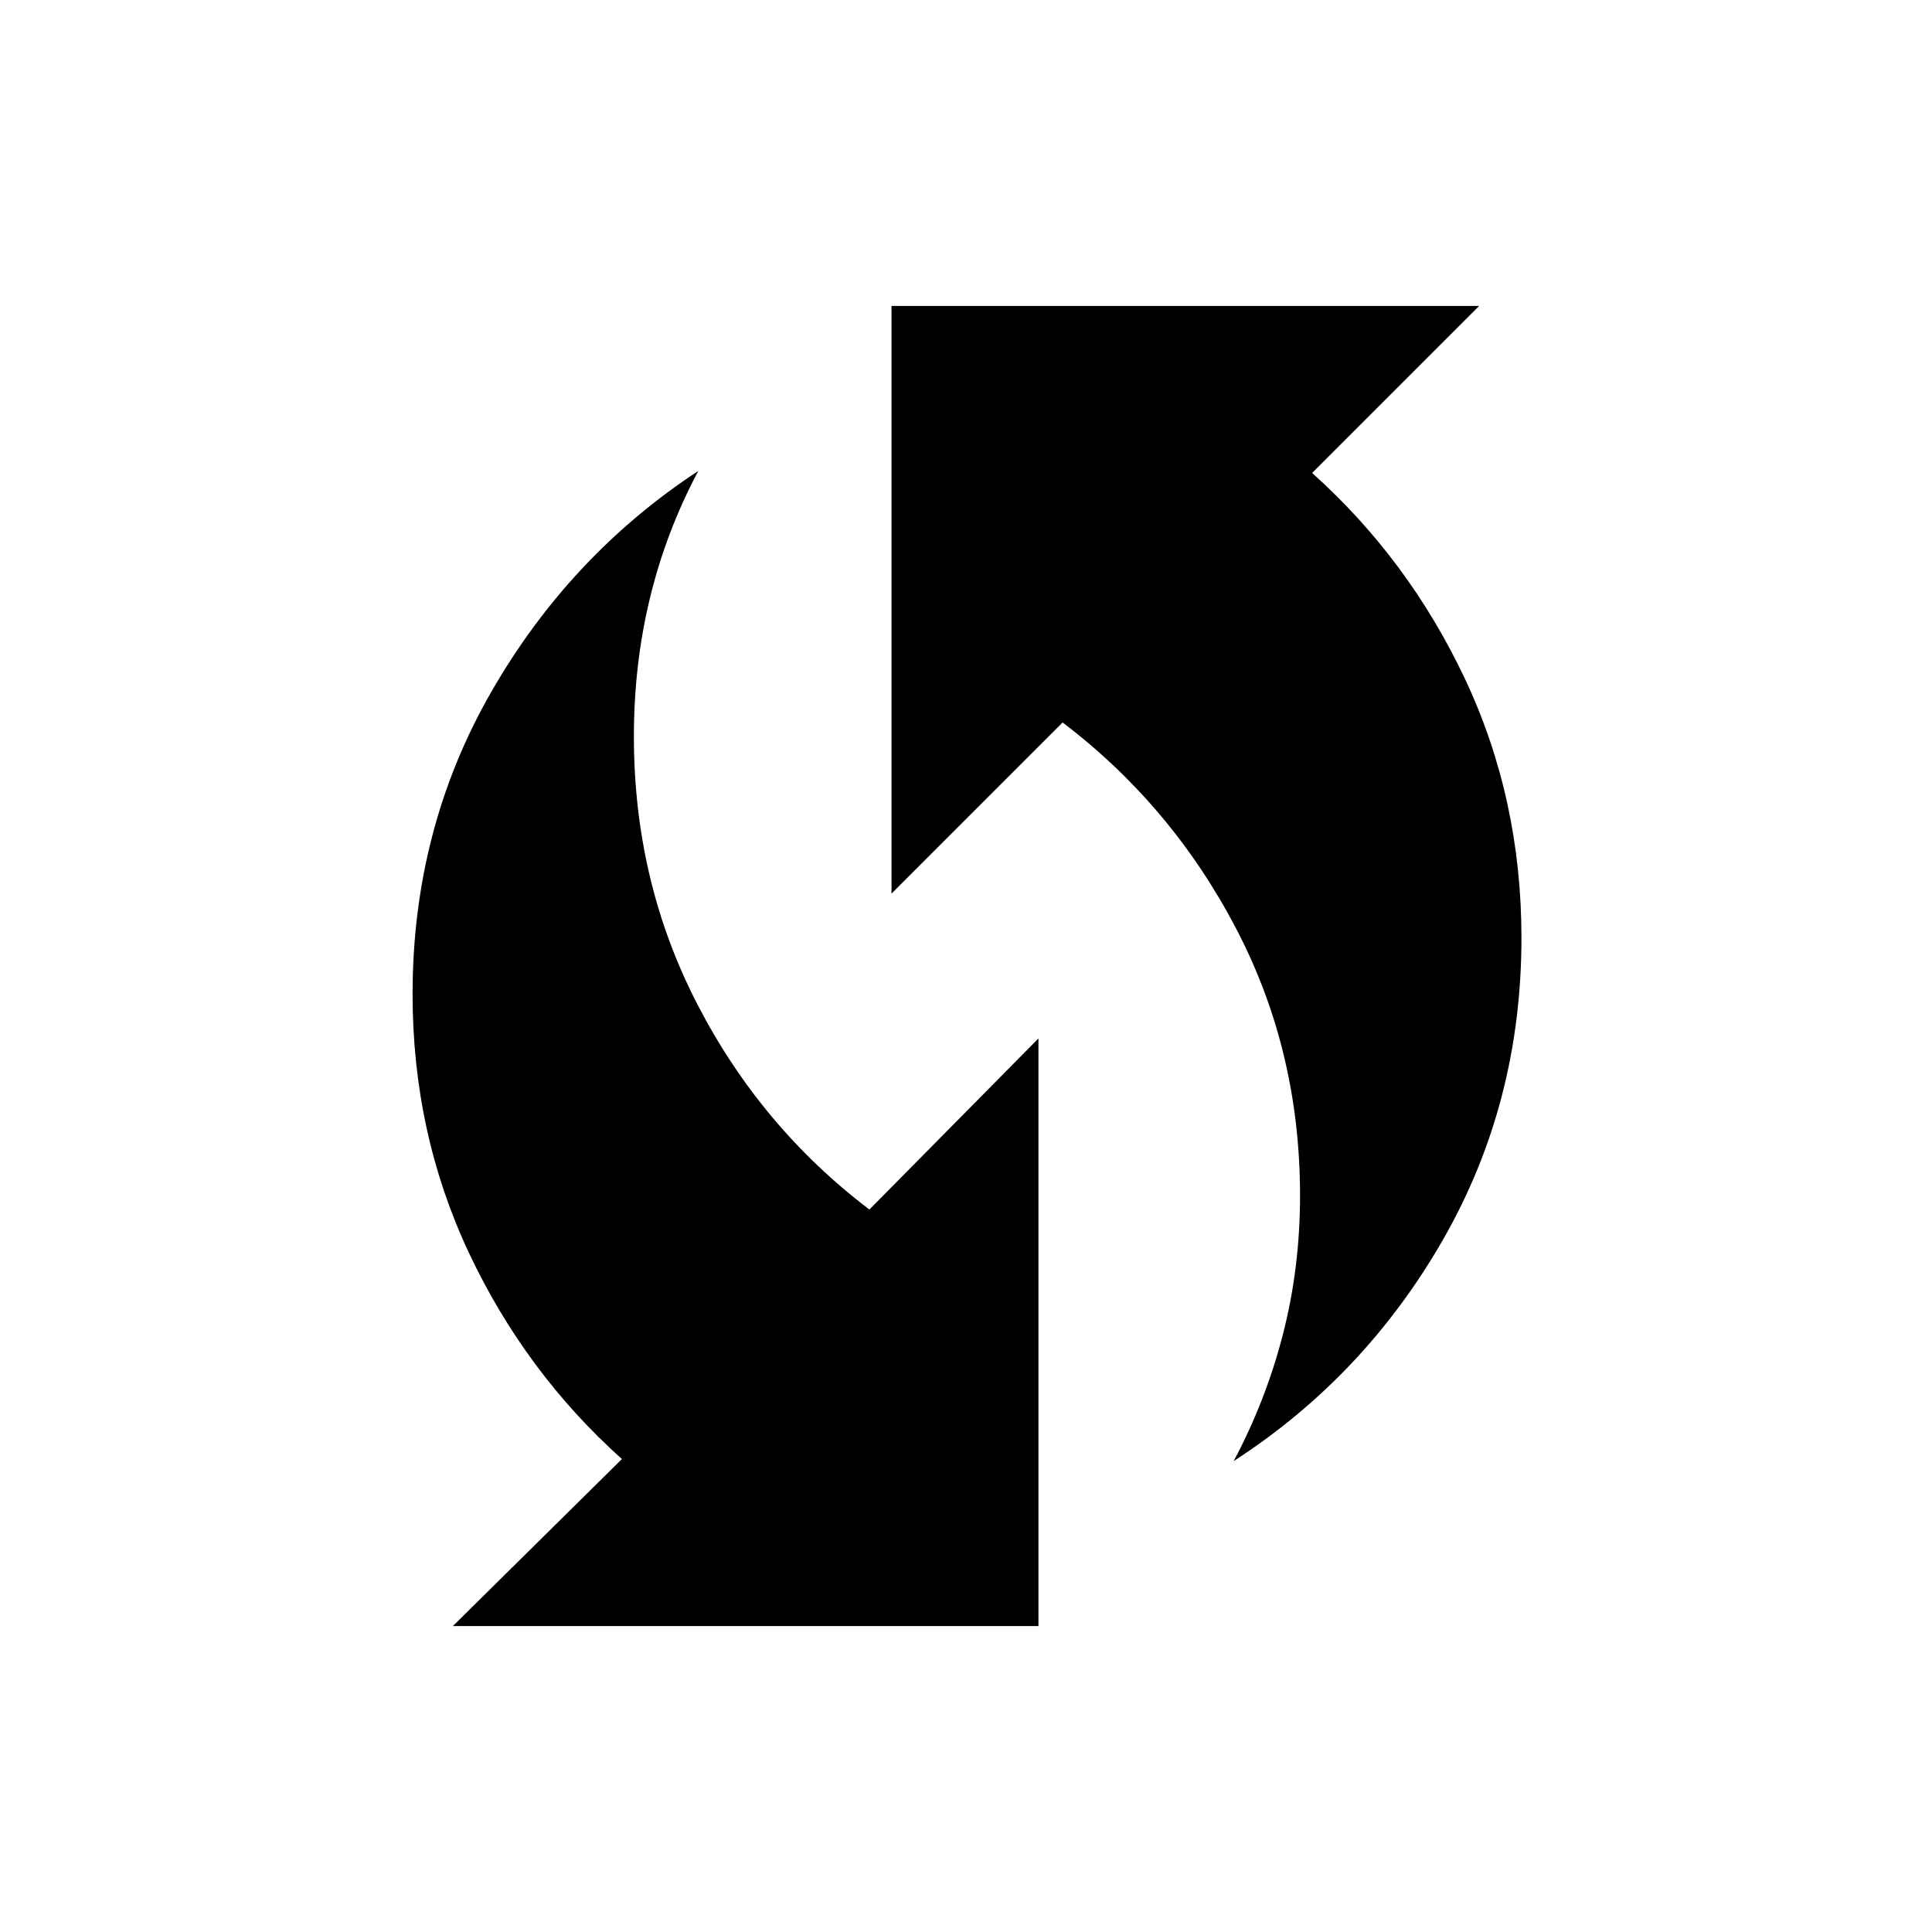 <svg xmlns="http://www.w3.org/2000/svg" height="20" width="20"><path d="M12.771 15.125Q13.104 14.5 13.281 13.812Q13.458 13.125 13.458 12.375Q13.458 10.875 12.792 9.604Q12.125 8.333 11 7.479L9.229 9.25V3.167H15.312L13.583 4.896Q14.583 5.792 15.167 7.031Q15.75 8.271 15.75 9.708Q15.75 11.417 14.938 12.833Q14.125 14.25 12.771 15.125ZM4.688 16.833 6.438 15.104Q5.438 14.208 4.854 12.969Q4.271 11.729 4.271 10.292Q4.271 8.583 5.083 7.167Q5.896 5.75 7.229 4.875Q6.896 5.5 6.729 6.188Q6.562 6.875 6.562 7.625Q6.562 9.125 7.219 10.396Q7.875 11.667 9 12.521L10.75 10.75V16.833Z"/></svg>